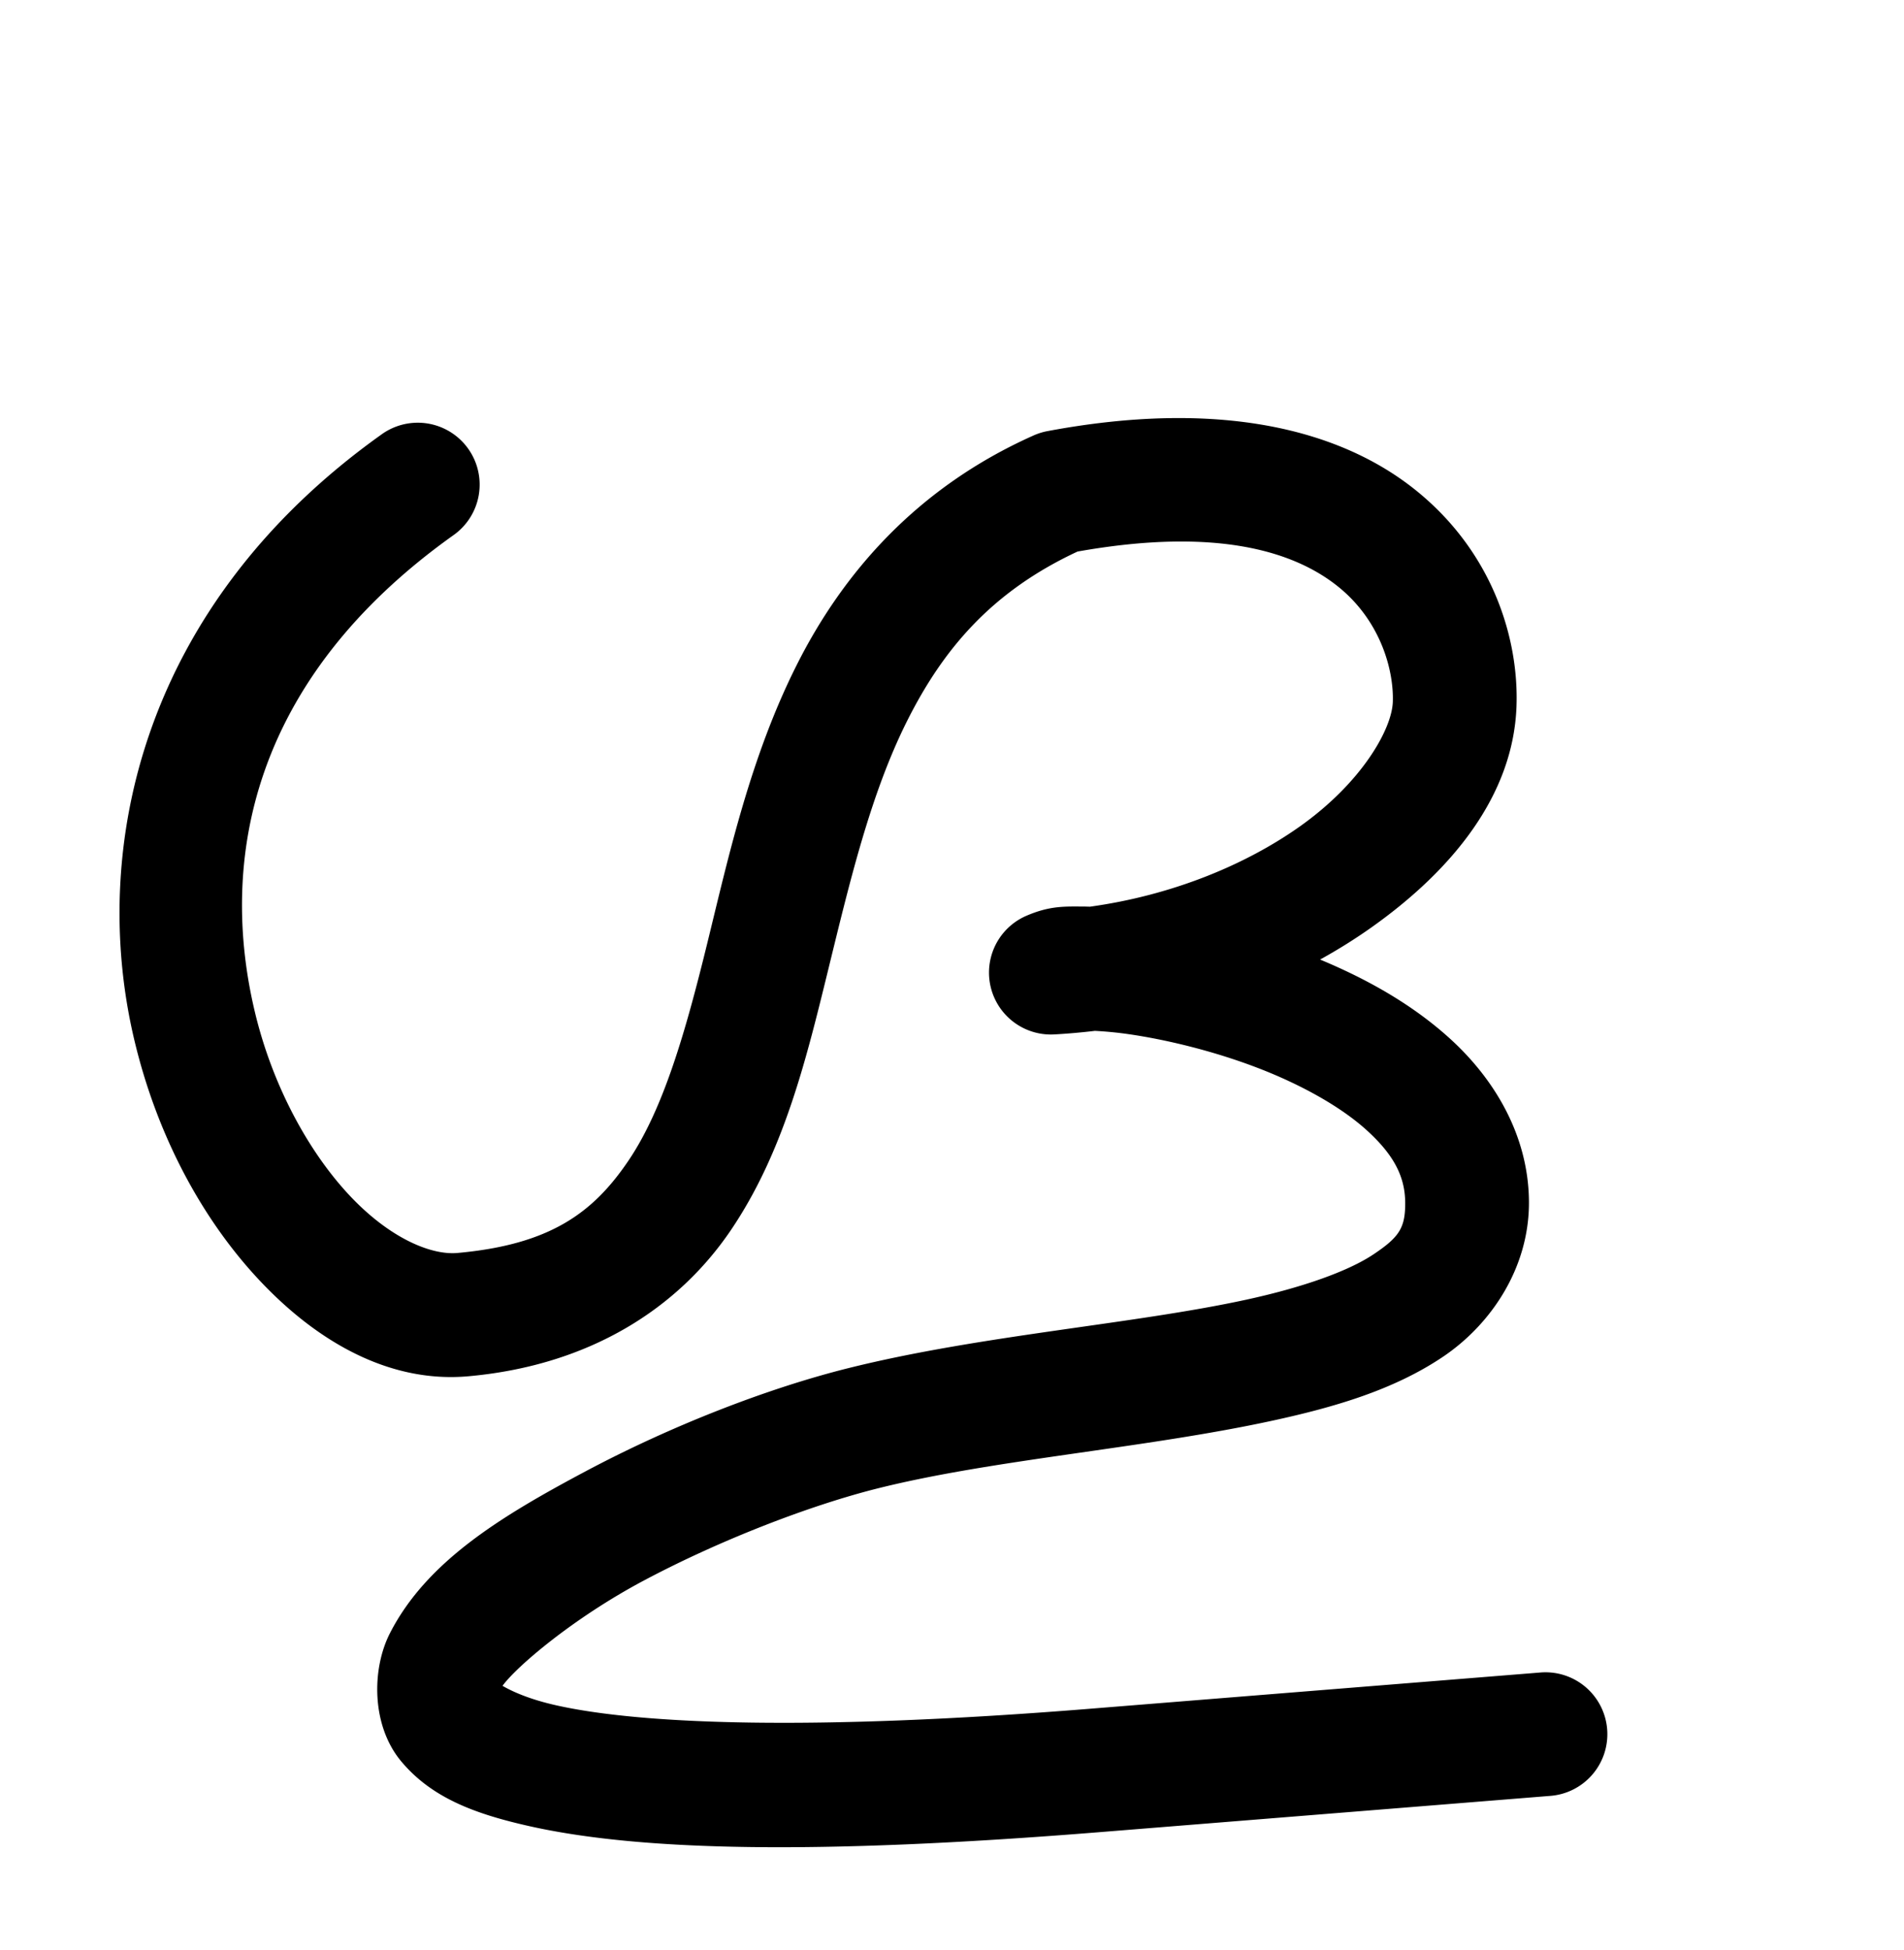 <?xml version="1.0" encoding="UTF-8" standalone="no"?>
<!-- Created with Inkscape (http://www.inkscape.org/) -->

<svg
   xmlns:dc="http://purl.org/dc/elements/1.1/"
   xmlns:cc="http://creativecommons.org/ns#"
   xmlns:rdf="http://www.w3.org/1999/02/22-rdf-syntax-ns#"
   xmlns:svg="http://www.w3.org/2000/svg"
   xmlns="http://www.w3.org/2000/svg"
   xmlns:sodipodi="http://sodipodi.sourceforge.net/DTD/sodipodi-0.dtd"
   xmlns:inkscape="http://www.inkscape.org/namespaces/inkscape"
   width="2000"
   height="2048"
   id="svg2992"
   version="1.1"
   inkscape:version="0.91pre2 r13516"
   sodipodi:docname="ഗൂ.svg">
  <defs
     id="defs5498" />
  <sodipodi:namedview
     inkscape:window-height="853"
     inkscape:window-width="1600"
     inkscape:pageshadow="2"
     inkscape:pageopacity="0.0"
     borderopacity="1.0"
     bordercolor="#666666"
     pagecolor="#ffffff"
     id="base"
     showgrid="true"
     showguides="true"
     inkscape:guide-bbox="true"
     inkscape:zoom="0.16051324"
     inkscape:cx="968.5486"
     inkscape:cy="710.93633"
     inkscape:window-x="1598"
     inkscape:window-y="-3"
     inkscape:current-layer="layer1-5"
     inkscape:window-maximized="1">
    <sodipodi:guide
       orientation="horizontal"
       position="0,600"
       id="guide5596" />
    <inkscape:grid
       type="xygrid"
       id="grid3769"
       empspacing="3"
       visible="true"
       enabled="true"
       snapvisiblegridlinesonly="true"
       spacingx="4px"
       units="px"
       dotted="true"
       spacingy="4px" />
    <sodipodi:guide
       orientation="0,1"
       position="-1040,1600"
       id="guide2985" />
  </sodipodi:namedview>
  <g
     inkscape:label="Layer 1"
     inkscape:groupmode="layer"
     id="layer1"
     transform="translate(0,1048)">
    <g
       id="layer1-5"
       inkscape:label="Layer 1"
       transform="translate(11.368,11.201)">
      <path
         sodipodi:nodetypes="cscscsssc"
         inkscape:connector-curvature="0"
         id="path3030-0"
         d="m -1787.843,-555.619 c -465.2,331.958 -174.186,891.19 48.23,871.159 452.033,-40.711 192.245,-670.741 625.963,-864 334.282,-62.741 419.662,119.722 415.745,223.151 -4.569,120.653 -187.943,268.984 -424.142,281.672 54.678,-23.564 435.694,46.263 437.197,240.84 1.481,191.597 -373.494,172.716 -633.695,237.502 -317.761,79.118 -935.829,454.419 241.803,359.653 l 473.327,-38.09"
         style="fill:none;stroke:#000000;stroke-width:130;stroke-linecap:round;stroke-linejoin:round;stroke-miterlimit:4;stroke-dasharray:none;stroke-opacity:1" />
      <path
         style="color:#000000;font-style:normal;font-variant:normal;font-weight:normal;font-stretch:normal;font-size:medium;line-height:normal;font-family:sans-serif;text-indent:0;text-align:start;text-decoration:none;text-decoration-line:none;text-decoration-style:solid;text-decoration-color:#000000;letter-spacing:normal;word-spacing:normal;text-transform:none;direction:ltr;block-progression:tb;writing-mode:lr-tb;baseline-shift:baseline;text-anchor:start;clip-rule:nonzero;display:inline;overflow:visible;visibility:visible;opacity:1;isolation:auto;mix-blend-mode:normal;color-interpolation:sRGB;color-interpolation-filters:linearRGB;solid-color:#000000;solid-opacity:1;fill:#000000;fill-opacity:1;fill-rule:nonzero;stroke:none;stroke-width:130;stroke-linecap:round;stroke-linejoin:round;stroke-miterlimit:4;stroke-dasharray:none;stroke-dashoffset:0;stroke-opacity:1;color-rendering:auto;image-rendering:auto;shape-rendering:auto;text-rendering:auto;enable-background:accumulate"
         d="m 1213.783,-619.984 c -38.454,0.798 -80.066,5.166 -124.904,13.582 a 65.007,65.007 0 0 0 -14.465,4.512 c -122.626,54.641 -200.29,144.472 -248.828,240.971 -48.538,96.499 -71.258,199.496 -93.963,292.133 C 708.918,23.85 685.615,105.462 648.627,160 611.639,214.538 566.613,247.96 469.076,256.744 441.644,259.215 398.025,241.429 355.574,196.076 313.124,150.723 274.831,81.538 256.18,2.898 218.878,-154.381 251.097,-344.536 464.432,-496.768 A 65.007,65.007 0 1 0 388.92,-602.588 C 137.055,-422.862 82.18,-167.42 129.689,32.898 153.444,133.058 200.533,220.671 260.664,284.914 c 60.132,64.243 136.296,108.85 220.072,101.305 128.48,-11.571 220.49,-72.17 275.48,-153.252 54.99,-81.082 78.603,-176.69 101.67,-270.807 23.067,-94.117 44.975,-187.406 83.836,-264.664 37.897,-75.342 88.887,-135.544 178.781,-177.428 149.887,-26.674 230.15,1.571 274.168,37.199 44.776,36.242 58.216,88.481 56.988,120.904 -1.078,28.474 -32.416,84.443 -97.809,130.729 -56.033,39.66 -133.12,72.104 -220.373,84.162 -2.138,-0.045 -4.35,-0.152 -6.441,-0.156 -19.841,-0.043 -35.498,-0.979 -60.289,9.705 a 65.007,65.007 0 0 0 29.211,124.6 c 14.463,-0.777 28.71,-2.08 42.787,-3.734 10.194,0.536 21.845,1.501 35.603,3.488 38.621,5.578 87.608,17.266 133.59,34.725 45.982,17.459 88.867,41.096 116.68,66.455 27.813,25.359 39.84,48.04 40.053,75.502 0.206,26.707 -6.224,36.366 -33.027,54.357 -26.804,17.991 -75.099,35.054 -134.461,47.92 -118.724,25.733 -278.272,37.129 -416.912,71.648 -86.338,21.497 -187.539,61.133 -276.715,108.596 -89.176,47.463 -166.824,94.715 -205.311,169.891 -19.243,37.588 -19.657,96.999 11.887,134.676 31.543,37.676 75.843,54.789 134.104,67.891 116.521,26.203 301.382,30.395 598.756,6.465 L 1616.318,827 a 65.007,65.007 0 1 0 -10.428,-129.582 l -473.326,38.09 C 841.122,758.961 661.629,751.778 572.758,731.793 542.549,725 525.063,716.335 516.49,711.346 531.169,691.098 590.741,640.256 664.637,600.926 c 79.281,-42.196 174.5,-79.143 247.043,-97.205 121.56,-30.267 279.597,-41.823 413.041,-70.746 66.722,-14.461 128.156,-32.654 179.375,-67.033 51.219,-34.38 91.106,-94.21 90.572,-163.301 -0.54,-69.826 -36.702,-128.839 -82.461,-170.561 -40.007,-36.477 -87.896,-63.099 -136.926,-83.5 18.918,-10.45 36.865,-21.672 53.676,-33.57 86.487,-61.216 149.121,-139.739 152.611,-231.918 2.689,-71.006 -24.602,-161.712 -105.108,-226.873 -60.379,-48.871 -147.317,-78.597 -262.678,-76.203 z"
         id="path3030-0-6"
         inkscape:connector-curvature="0" />
    </g>
  </g>
</svg>

